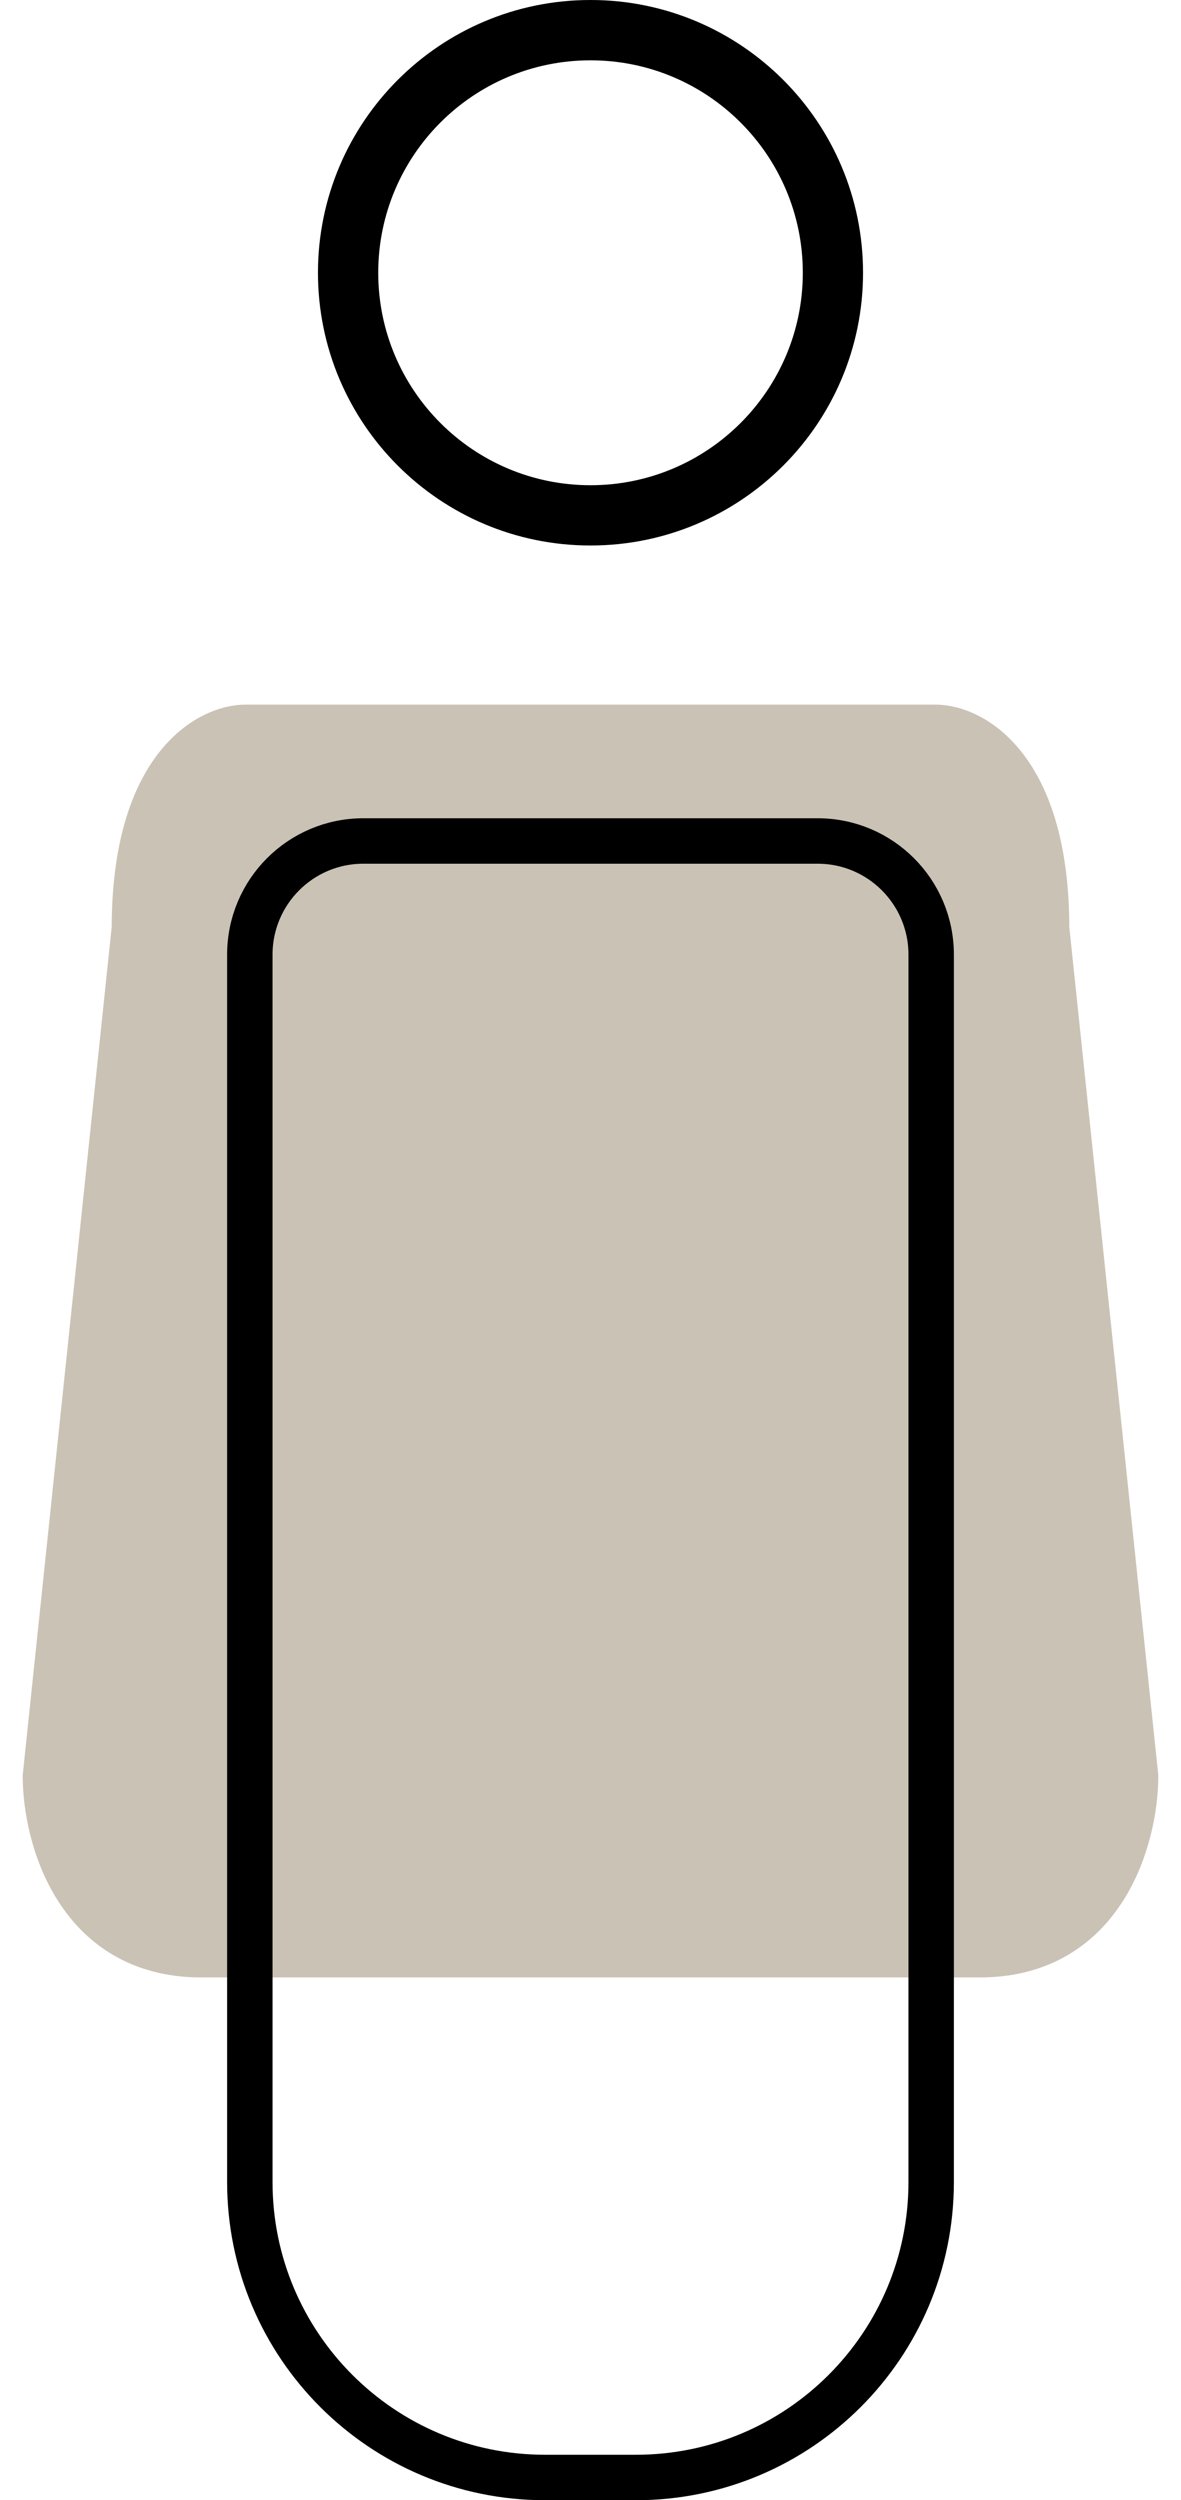 <svg width="26" height="55" viewBox="0 0 26 55" fill="none" xmlns="http://www.w3.org/2000/svg">
<path d="M12.755 16H13.245H20.592C21.408 16 23.041 16.884 23.041 20.418L25 39.073C25 40.382 24.314 43 21.571 43H4.429C1.686 43 1 40.382 1 39.073L2.959 20.418C2.959 16.884 4.592 16 5.408 16H12.755Z" fill="#CAC2B5"/>
<path d="M13.245 16H5.408C4.592 16 2.959 16.884 2.959 20.418L1 39.073C1 40.382 1.686 43 4.429 43H21.571C24.314 43 25 40.382 25 39.073L23.041 20.418C23.041 16.884 21.408 16 20.592 16H12.755" stroke="#CAC2B5"/>
<path d="M19 6C19 9.314 16.314 12 13 12C9.686 12 7 9.314 7 6C7 2.686 9.686 0 13 0C16.314 0 19 2.686 19 6ZM8.327 6C8.327 8.581 10.419 10.674 13 10.674C15.581 10.674 17.674 8.581 17.674 6C17.674 3.419 15.581 1.327 13 1.327C10.419 1.327 8.327 3.419 8.327 6Z" fill="black"/>
<path d="M8 18.5H18C19.381 18.5 20.5 19.619 20.5 21V48C20.5 51.59 17.59 54.5 14 54.5H12C8.41 54.5 5.5 51.59 5.5 48V21C5.5 19.619 6.619 18.5 8 18.5Z" stroke="black"/>
</svg>
